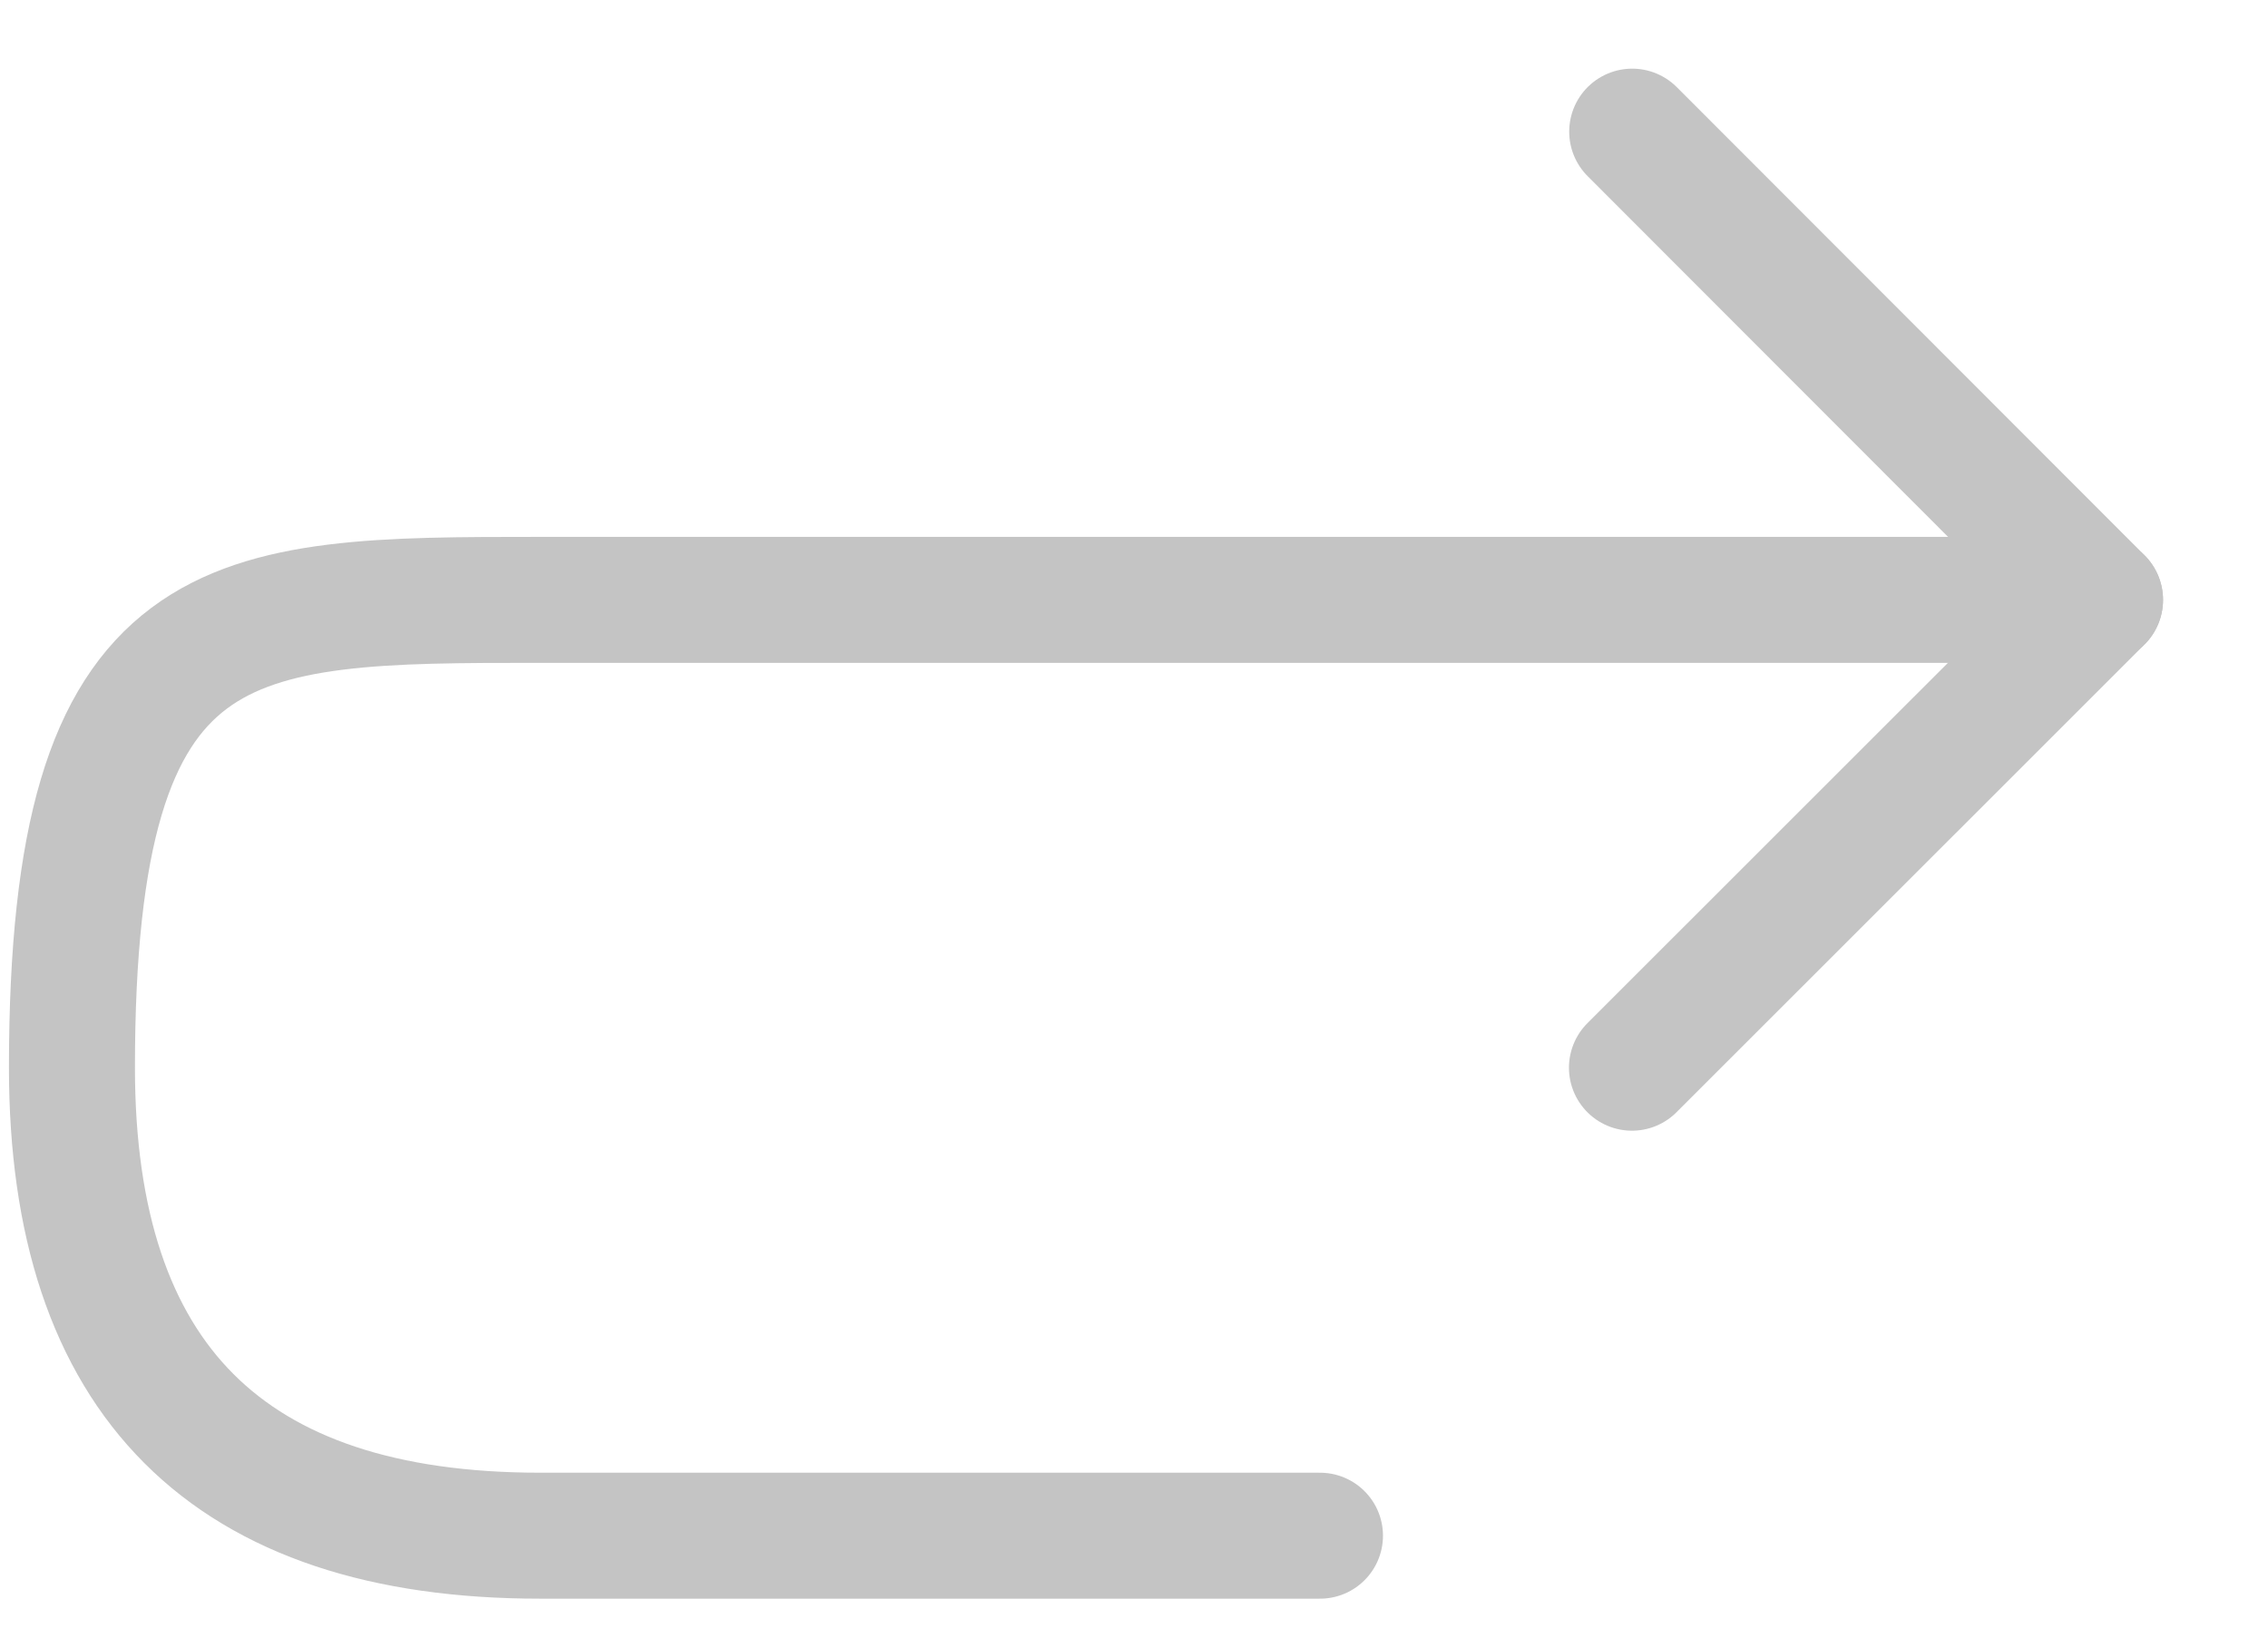 <svg width="18" height="13" viewBox="0 0 18 13" fill="none" xmlns="http://www.w3.org/2000/svg">
<path d="M12.954 1.045L16.667 4.762L12.952 8.476" stroke="#C4C4C4" stroke-linecap="round" stroke-linejoin="round"/>
<path d="M10.476 12.191H4.286C1.81 12.191 0.571 10.952 0.571 8.476C0.571 4.762 1.81 4.762 4.286 4.762H16.667" stroke="#C4C4C4" stroke-linecap="round" stroke-linejoin="round"/>
</svg>
